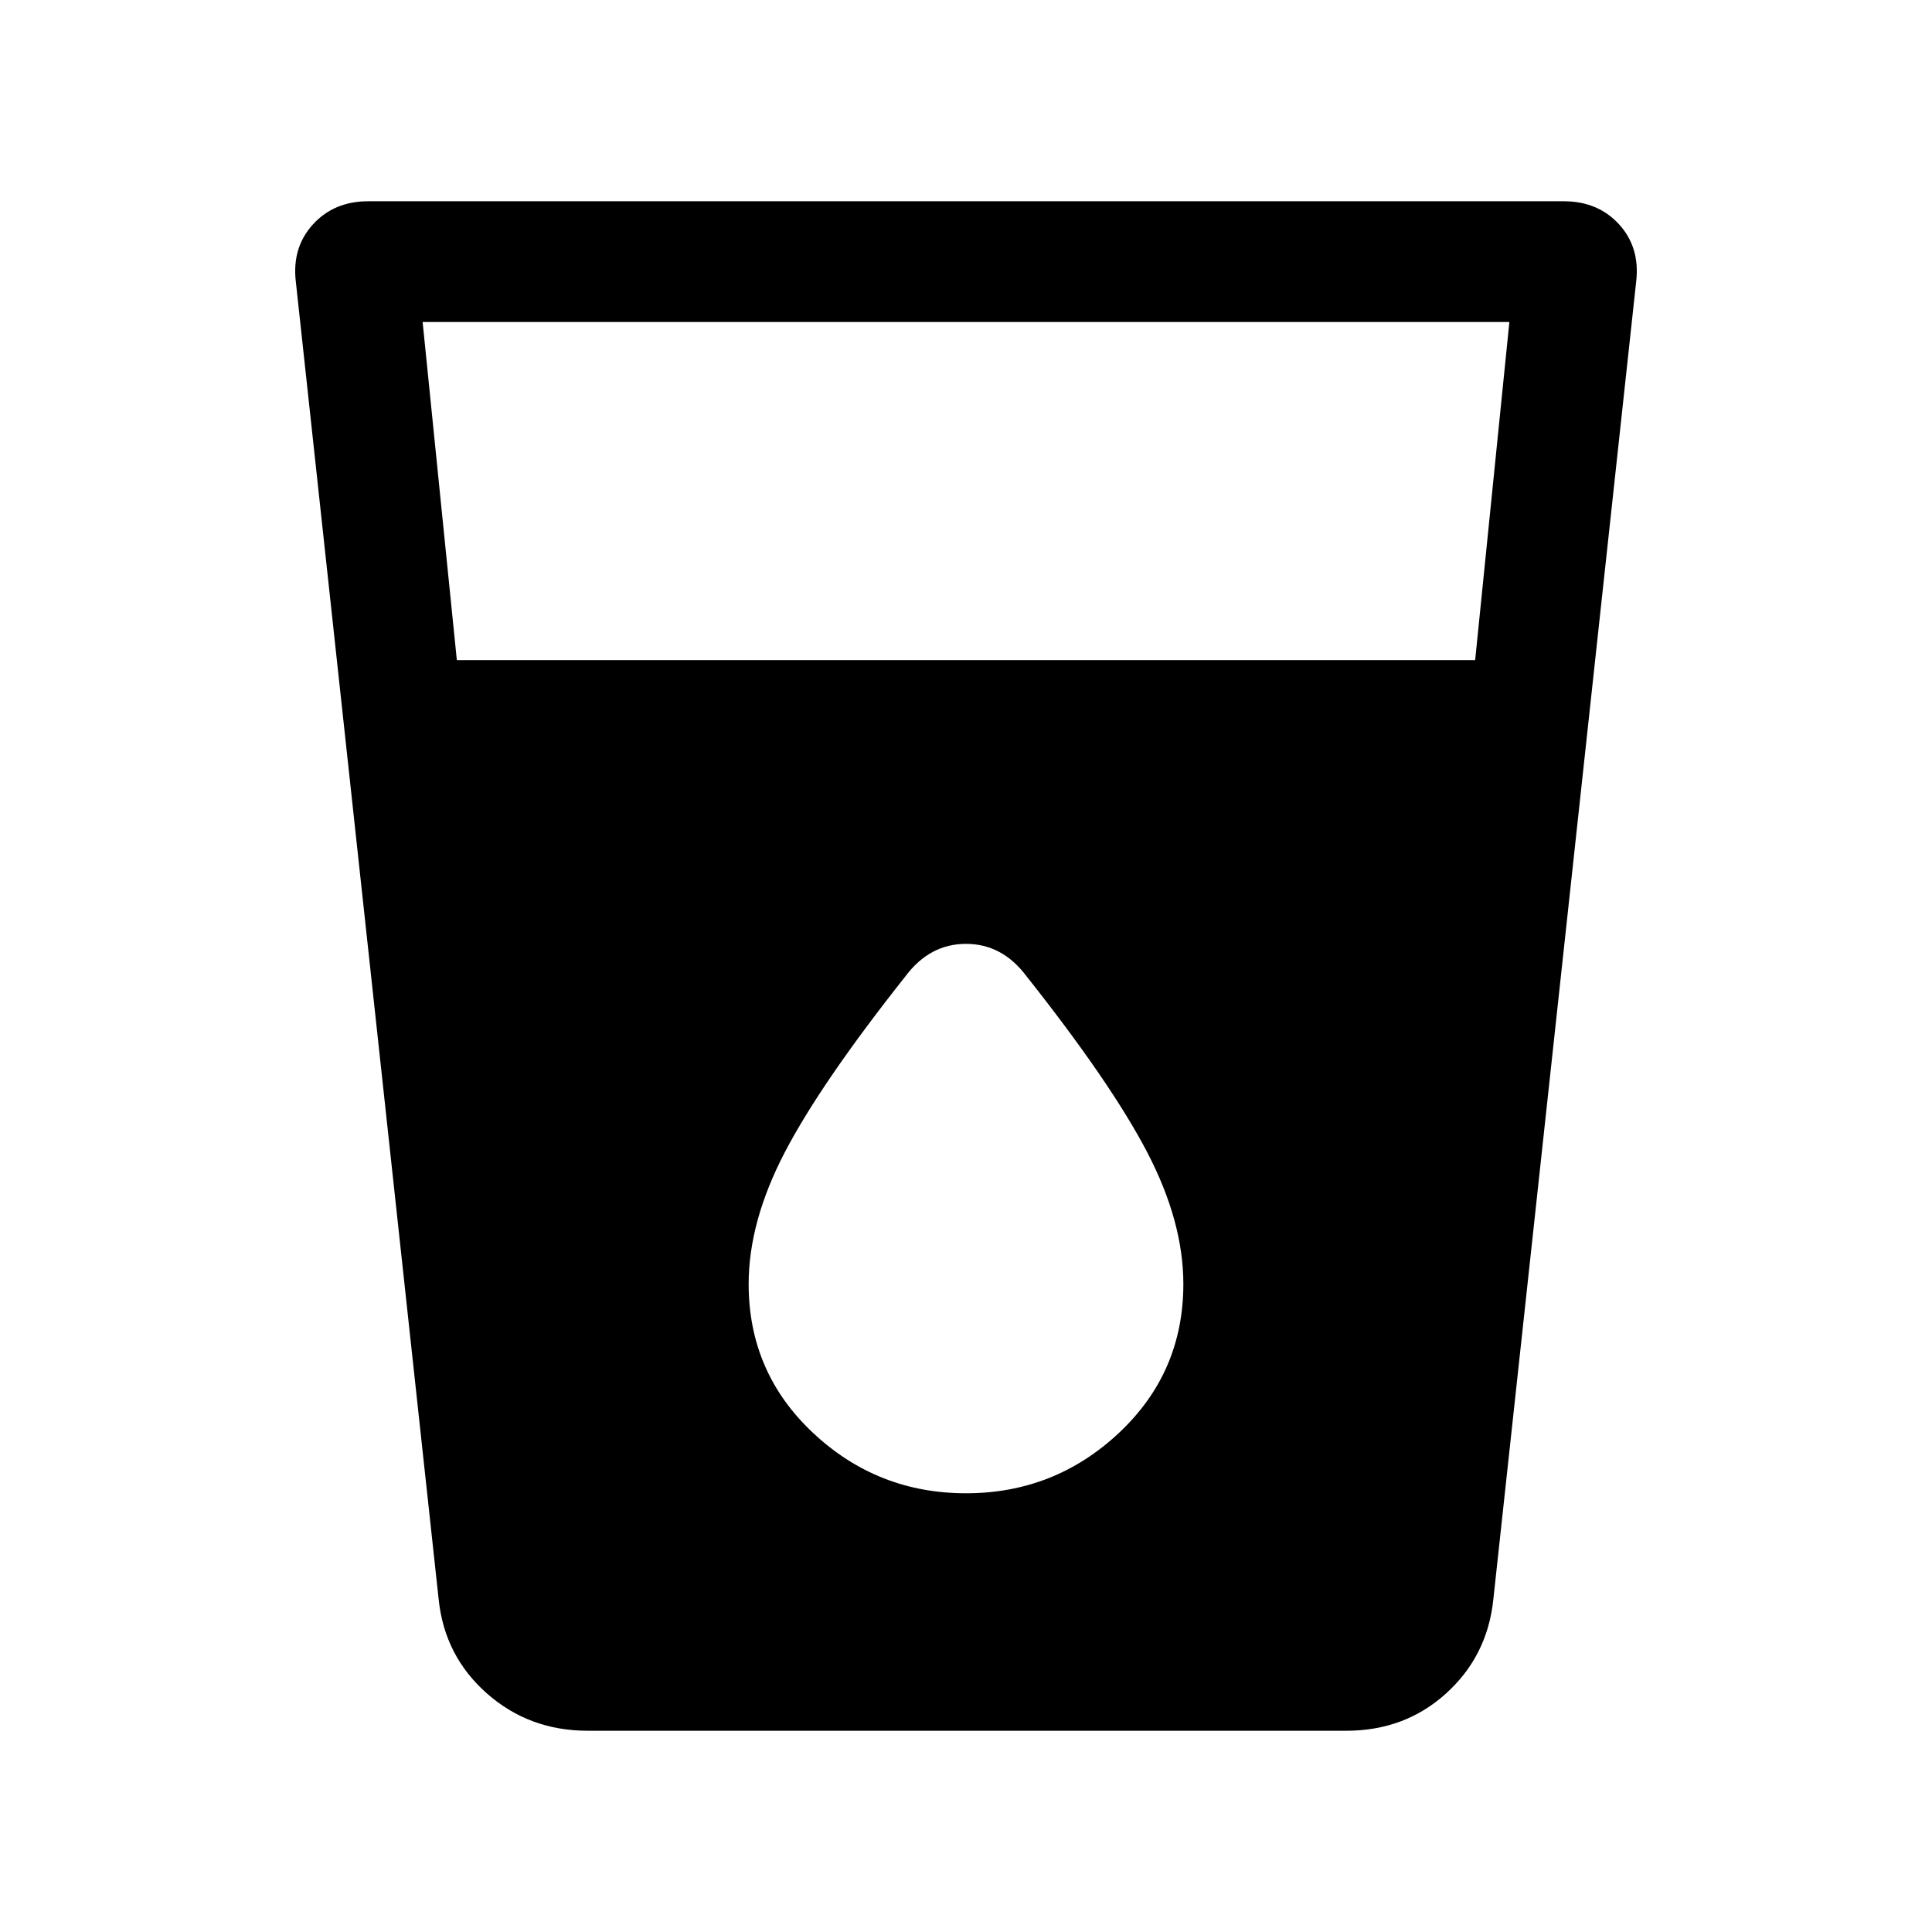 <svg xmlns="http://www.w3.org/2000/svg" height="24" width="24"><path d="M7.3 21.5q-.725 0-1.25-.462-.525-.463-.6-1.163L3.675 3.5q-.05-.425.213-.713.262-.287.687-.287h14.85q.425 0 .688.287.262.288.212.713L18.55 19.875q-.075.7-.588 1.163-.512.462-1.237.462ZM5.675 8.2h12.65L18.75 4H5.25ZM12 18.55q1.1 0 1.9-.75.8-.75.8-1.85 0-.775-.45-1.638-.45-.862-1.5-2.187-.3-.4-.75-.4t-.75.4q-1.05 1.325-1.5 2.187-.45.863-.45 1.638 0 1.1.8 1.85t1.9.75Z"/></svg>